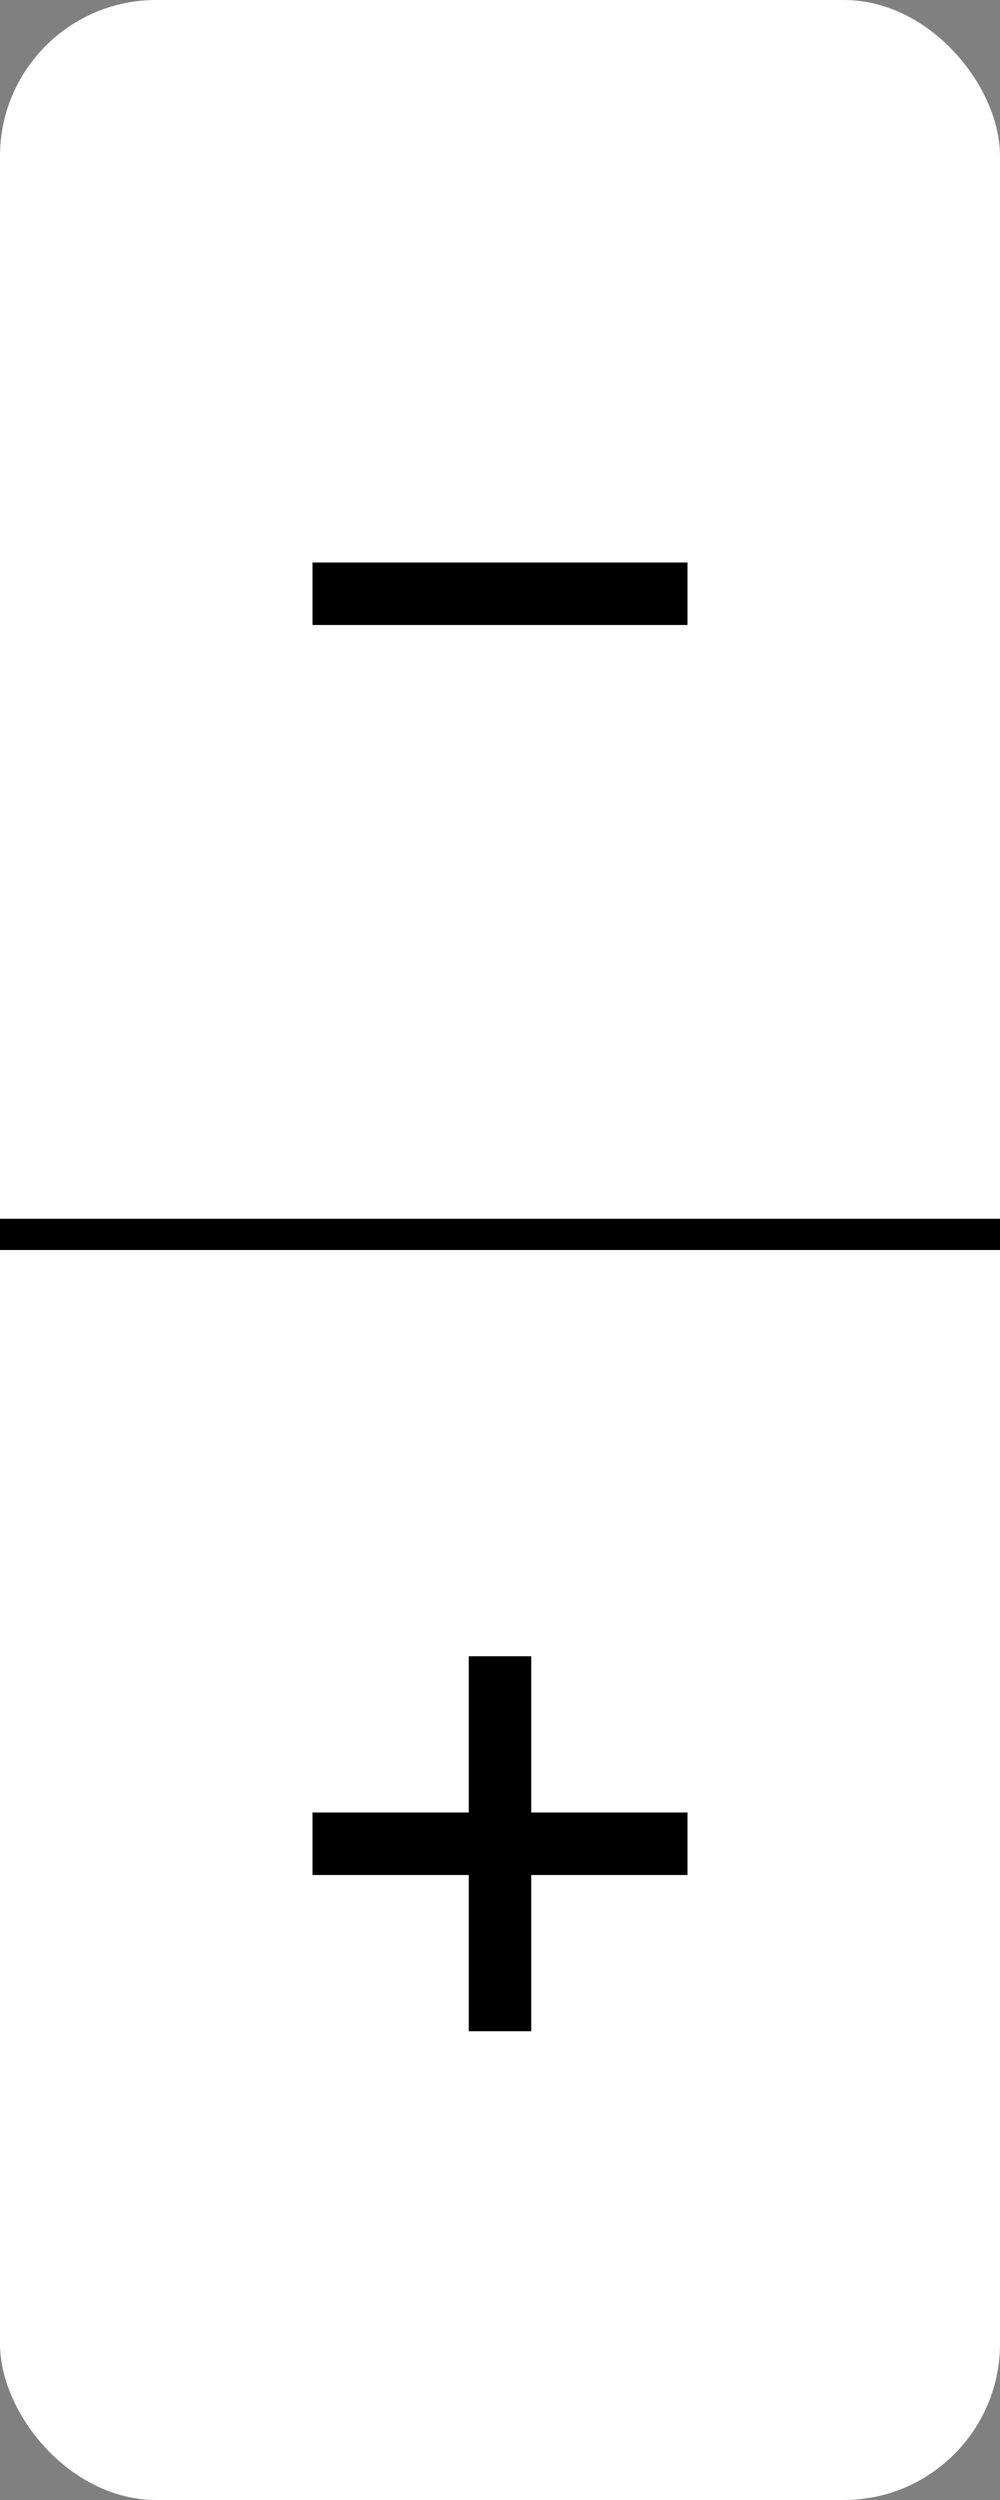 <svg width="32" height="80" viewBox="0 0 32 80" fill="none" xmlns="http://www.w3.org/2000/svg">
<rect x="0" y="0" width="32" height="80" fill="#808080" stroke="none"/>
<rect width="32" height="80" rx="5" fill="white"/>
<line y1="39.5" x2="32" y2="39.5" stroke="black"/>
<line x1="10" y1="19" x2="22" y2="19" stroke="black" stroke-width="2"/>
<line x1="10" y1="59" x2="22" y2="59" stroke="black" stroke-width="2"/>
<line x1="16" y1="65" x2="16" y2="53" stroke="black" stroke-width="2"/>
</svg>
